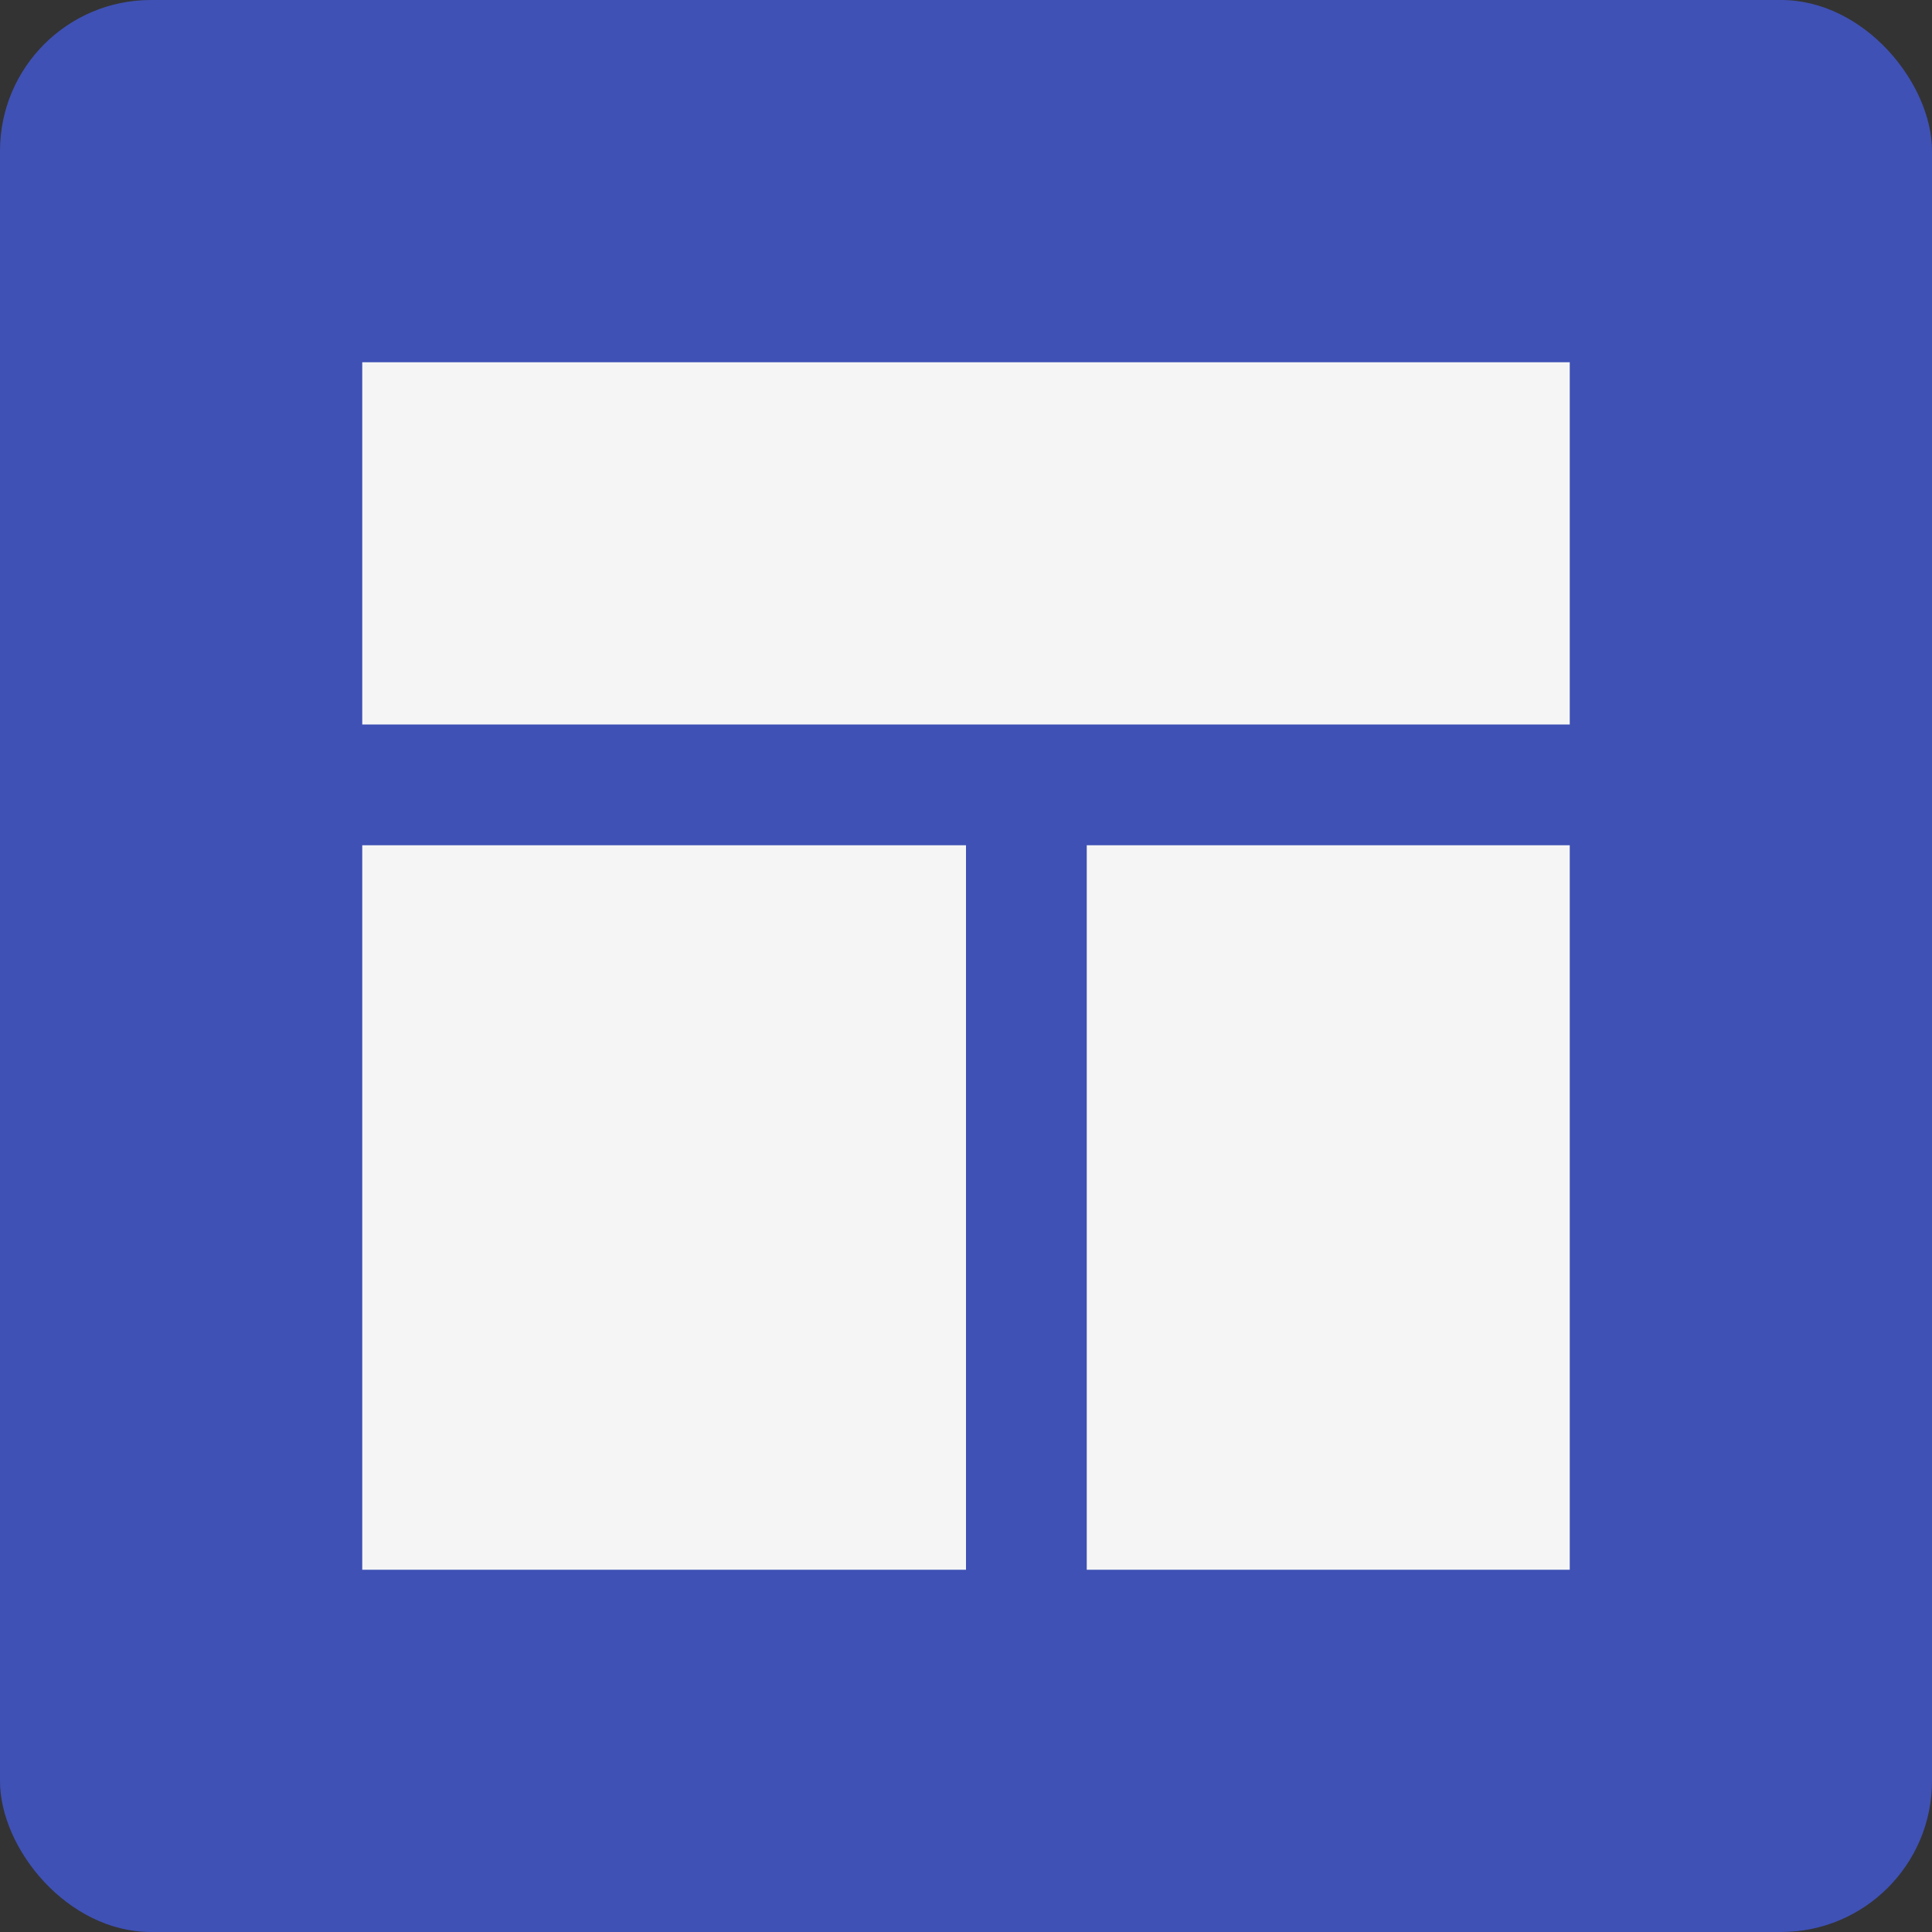 <svg viewBox="0 0 16 16" xmlns="http://www.w3.org/2000/svg"><rect x="0" y="0" width="16" height="16" fill="#333333" stroke="none"/><g fill="none" fill-rule="evenodd"><rect fill="#3F51B5" width="16" height="16" rx="1.25"/><path d="M9 7h4v6H9V7zM8 7v6H3V7h5zM3 3h10v3H3V3z" fill="#F5F5F5"/></g></svg>